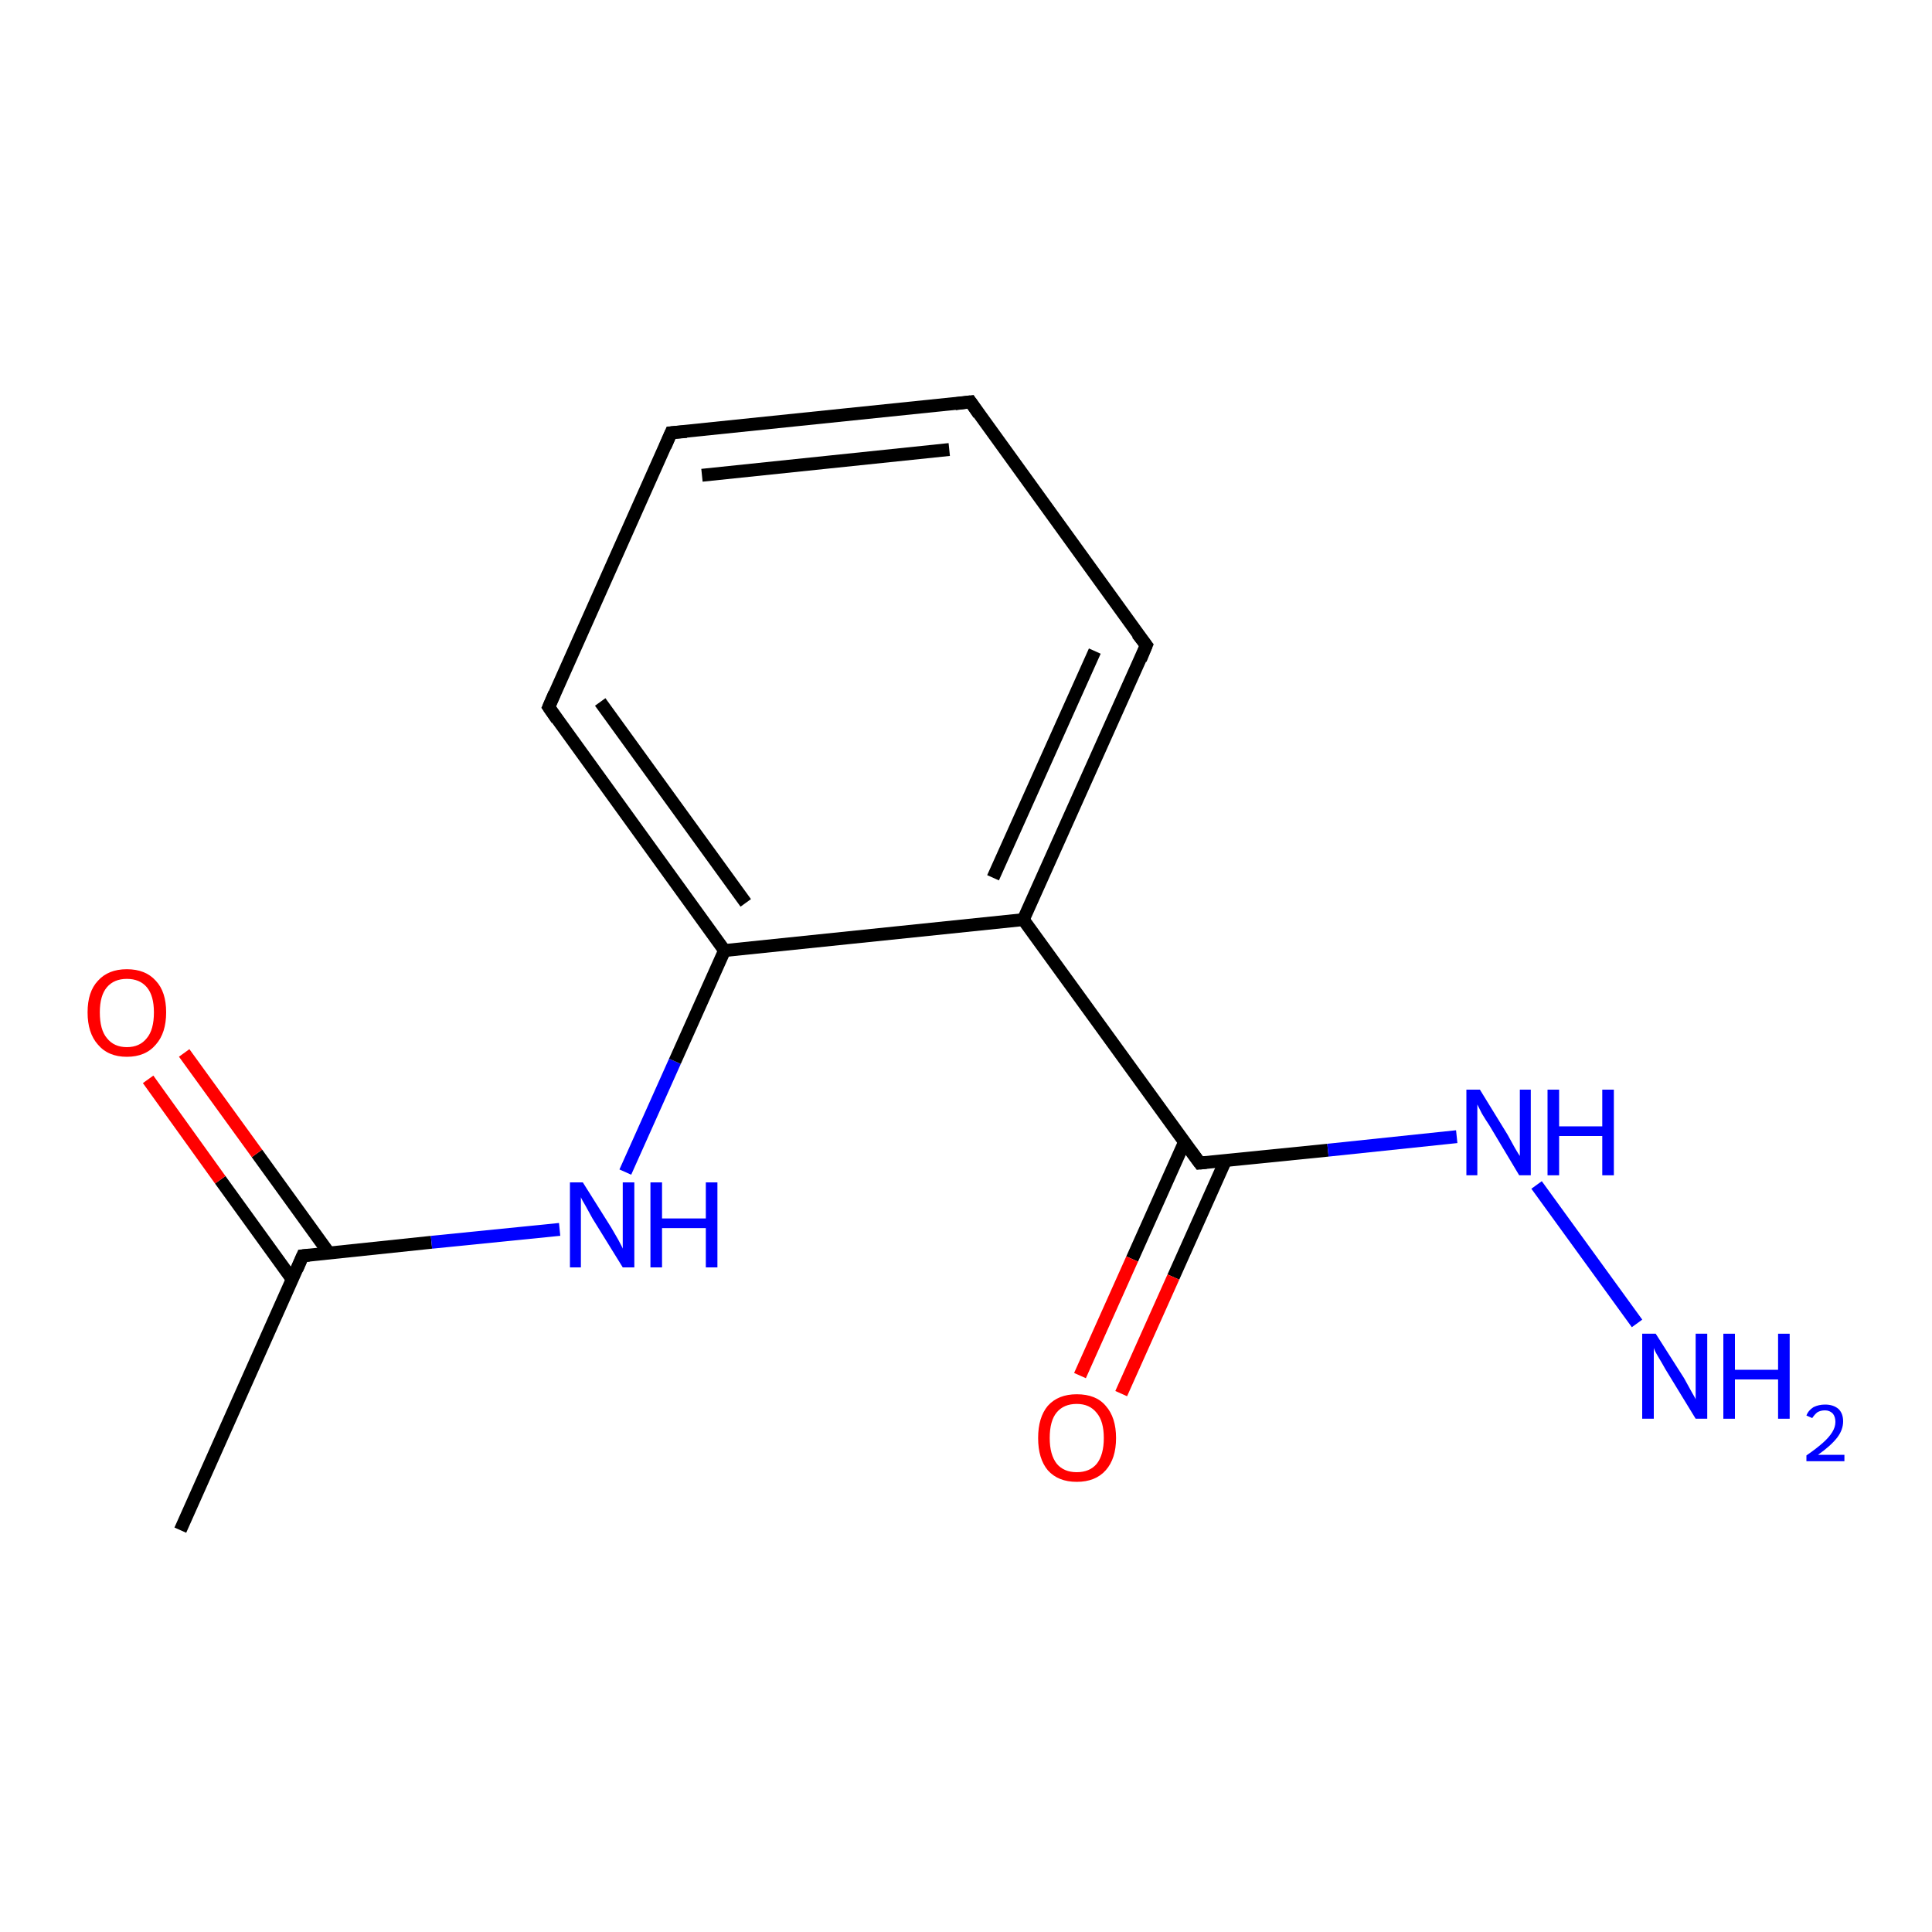 <?xml version='1.0' encoding='iso-8859-1'?>
<svg version='1.1' baseProfile='full'
              xmlns='http://www.w3.org/2000/svg'
                      xmlns:rdkit='http://www.rdkit.org/xml'
                      xmlns:xlink='http://www.w3.org/1999/xlink'
                  xml:space='preserve'
width='300px' height='300px' viewBox='0 0 300 300'>
<!-- END OF HEADER -->
<rect style='opacity:1.0;fill:#FFFFFF;stroke:none' width='300.0' height='300.0' x='0.0' y='0.0'> </rect>
<path class='bond-0 atom-0 atom-1' d='M 28.0,237.6 L 47.0,195.0' style='fill:none;fill-rule:evenodd;stroke:#000000;stroke-width:2.0px;stroke-linecap:butt;stroke-linejoin:miter;stroke-opacity:1' />
<path class='bond-1 atom-1 atom-2' d='M 51.1,194.6 L 39.9,179.1' style='fill:none;fill-rule:evenodd;stroke:#000000;stroke-width:2.0px;stroke-linecap:butt;stroke-linejoin:miter;stroke-opacity:1' />
<path class='bond-1 atom-1 atom-2' d='M 39.9,179.1 L 28.6,163.5' style='fill:none;fill-rule:evenodd;stroke:#FF0000;stroke-width:2.0px;stroke-linecap:butt;stroke-linejoin:miter;stroke-opacity:1' />
<path class='bond-1 atom-1 atom-2' d='M 45.4,198.7 L 34.2,183.2' style='fill:none;fill-rule:evenodd;stroke:#000000;stroke-width:2.0px;stroke-linecap:butt;stroke-linejoin:miter;stroke-opacity:1' />
<path class='bond-1 atom-1 atom-2' d='M 34.2,183.2 L 23.0,167.6' style='fill:none;fill-rule:evenodd;stroke:#FF0000;stroke-width:2.0px;stroke-linecap:butt;stroke-linejoin:miter;stroke-opacity:1' />
<path class='bond-2 atom-1 atom-3' d='M 47.0,195.0 L 67.0,192.9' style='fill:none;fill-rule:evenodd;stroke:#000000;stroke-width:2.0px;stroke-linecap:butt;stroke-linejoin:miter;stroke-opacity:1' />
<path class='bond-2 atom-1 atom-3' d='M 67.0,192.9 L 86.9,190.9' style='fill:none;fill-rule:evenodd;stroke:#0000FF;stroke-width:2.0px;stroke-linecap:butt;stroke-linejoin:miter;stroke-opacity:1' />
<path class='bond-3 atom-3 atom-4' d='M 97.1,182.0 L 104.8,164.8' style='fill:none;fill-rule:evenodd;stroke:#0000FF;stroke-width:2.0px;stroke-linecap:butt;stroke-linejoin:miter;stroke-opacity:1' />
<path class='bond-3 atom-3 atom-4' d='M 104.8,164.8 L 112.5,147.6' style='fill:none;fill-rule:evenodd;stroke:#000000;stroke-width:2.0px;stroke-linecap:butt;stroke-linejoin:miter;stroke-opacity:1' />
<path class='bond-4 atom-4 atom-5' d='M 112.5,147.6 L 85.2,109.8' style='fill:none;fill-rule:evenodd;stroke:#000000;stroke-width:2.0px;stroke-linecap:butt;stroke-linejoin:miter;stroke-opacity:1' />
<path class='bond-4 atom-4 atom-5' d='M 115.8,140.2 L 93.2,109.0' style='fill:none;fill-rule:evenodd;stroke:#000000;stroke-width:2.0px;stroke-linecap:butt;stroke-linejoin:miter;stroke-opacity:1' />
<path class='bond-5 atom-5 atom-6' d='M 85.2,109.8 L 104.2,67.2' style='fill:none;fill-rule:evenodd;stroke:#000000;stroke-width:2.0px;stroke-linecap:butt;stroke-linejoin:miter;stroke-opacity:1' />
<path class='bond-6 atom-6 atom-7' d='M 104.2,67.2 L 150.7,62.4' style='fill:none;fill-rule:evenodd;stroke:#000000;stroke-width:2.0px;stroke-linecap:butt;stroke-linejoin:miter;stroke-opacity:1' />
<path class='bond-6 atom-6 atom-7' d='M 109.0,73.8 L 147.4,69.8' style='fill:none;fill-rule:evenodd;stroke:#000000;stroke-width:2.0px;stroke-linecap:butt;stroke-linejoin:miter;stroke-opacity:1' />
<path class='bond-7 atom-7 atom-8' d='M 150.7,62.4 L 178.0,100.2' style='fill:none;fill-rule:evenodd;stroke:#000000;stroke-width:2.0px;stroke-linecap:butt;stroke-linejoin:miter;stroke-opacity:1' />
<path class='bond-8 atom-8 atom-9' d='M 178.0,100.2 L 158.9,142.8' style='fill:none;fill-rule:evenodd;stroke:#000000;stroke-width:2.0px;stroke-linecap:butt;stroke-linejoin:miter;stroke-opacity:1' />
<path class='bond-8 atom-8 atom-9' d='M 170.0,101.1 L 154.2,136.3' style='fill:none;fill-rule:evenodd;stroke:#000000;stroke-width:2.0px;stroke-linecap:butt;stroke-linejoin:miter;stroke-opacity:1' />
<path class='bond-9 atom-9 atom-10' d='M 158.9,142.8 L 186.3,180.6' style='fill:none;fill-rule:evenodd;stroke:#000000;stroke-width:2.0px;stroke-linecap:butt;stroke-linejoin:miter;stroke-opacity:1' />
<path class='bond-10 atom-10 atom-11' d='M 183.9,177.4 L 175.8,195.5' style='fill:none;fill-rule:evenodd;stroke:#000000;stroke-width:2.0px;stroke-linecap:butt;stroke-linejoin:miter;stroke-opacity:1' />
<path class='bond-10 atom-10 atom-11' d='M 175.8,195.5 L 167.7,213.6' style='fill:none;fill-rule:evenodd;stroke:#FF0000;stroke-width:2.0px;stroke-linecap:butt;stroke-linejoin:miter;stroke-opacity:1' />
<path class='bond-10 atom-10 atom-11' d='M 190.3,180.2 L 182.2,198.3' style='fill:none;fill-rule:evenodd;stroke:#000000;stroke-width:2.0px;stroke-linecap:butt;stroke-linejoin:miter;stroke-opacity:1' />
<path class='bond-10 atom-10 atom-11' d='M 182.2,198.3 L 174.1,216.4' style='fill:none;fill-rule:evenodd;stroke:#FF0000;stroke-width:2.0px;stroke-linecap:butt;stroke-linejoin:miter;stroke-opacity:1' />
<path class='bond-11 atom-10 atom-12' d='M 186.3,180.6 L 206.2,178.6' style='fill:none;fill-rule:evenodd;stroke:#000000;stroke-width:2.0px;stroke-linecap:butt;stroke-linejoin:miter;stroke-opacity:1' />
<path class='bond-11 atom-10 atom-12' d='M 206.2,178.6 L 226.2,176.5' style='fill:none;fill-rule:evenodd;stroke:#0000FF;stroke-width:2.0px;stroke-linecap:butt;stroke-linejoin:miter;stroke-opacity:1' />
<path class='bond-12 atom-12 atom-13' d='M 238.6,184.0 L 254.2,205.5' style='fill:none;fill-rule:evenodd;stroke:#0000FF;stroke-width:2.0px;stroke-linecap:butt;stroke-linejoin:miter;stroke-opacity:1' />
<path class='bond-13 atom-9 atom-4' d='M 158.9,142.8 L 112.5,147.6' style='fill:none;fill-rule:evenodd;stroke:#000000;stroke-width:2.0px;stroke-linecap:butt;stroke-linejoin:miter;stroke-opacity:1' />
<path d='M 46.1,197.1 L 47.0,195.0 L 48.0,194.9' style='fill:none;stroke:#000000;stroke-width:2.0px;stroke-linecap:butt;stroke-linejoin:miter;stroke-opacity:1;' />
<path d='M 86.5,111.7 L 85.2,109.8 L 86.1,107.7' style='fill:none;stroke:#000000;stroke-width:2.0px;stroke-linecap:butt;stroke-linejoin:miter;stroke-opacity:1;' />
<path d='M 103.3,69.3 L 104.2,67.2 L 106.6,67.0' style='fill:none;stroke:#000000;stroke-width:2.0px;stroke-linecap:butt;stroke-linejoin:miter;stroke-opacity:1;' />
<path d='M 148.3,62.7 L 150.7,62.4 L 152.0,64.3' style='fill:none;stroke:#000000;stroke-width:2.0px;stroke-linecap:butt;stroke-linejoin:miter;stroke-opacity:1;' />
<path d='M 176.6,98.4 L 178.0,100.2 L 177.1,102.4' style='fill:none;stroke:#000000;stroke-width:2.0px;stroke-linecap:butt;stroke-linejoin:miter;stroke-opacity:1;' />
<path d='M 184.9,178.7 L 186.3,180.6 L 187.3,180.5' style='fill:none;stroke:#000000;stroke-width:2.0px;stroke-linecap:butt;stroke-linejoin:miter;stroke-opacity:1;' />
<path class='atom-2' d='M 13.6 157.2
Q 13.6 154.0, 15.2 152.3
Q 16.8 150.5, 19.7 150.5
Q 22.6 150.5, 24.2 152.3
Q 25.8 154.0, 25.8 157.2
Q 25.8 160.4, 24.2 162.2
Q 22.6 164.1, 19.7 164.1
Q 16.8 164.1, 15.2 162.2
Q 13.6 160.4, 13.6 157.2
M 19.7 162.6
Q 21.7 162.6, 22.8 161.2
Q 23.9 159.9, 23.9 157.2
Q 23.9 154.6, 22.8 153.3
Q 21.7 152.0, 19.7 152.0
Q 17.7 152.0, 16.6 153.3
Q 15.5 154.6, 15.5 157.2
Q 15.5 159.9, 16.6 161.2
Q 17.7 162.6, 19.7 162.6
' fill='#FF0000'/>
<path class='atom-3' d='M 90.5 183.6
L 94.9 190.6
Q 95.3 191.3, 96.0 192.5
Q 96.7 193.8, 96.7 193.9
L 96.7 183.6
L 98.5 183.6
L 98.5 196.8
L 96.7 196.8
L 92.0 189.2
Q 91.5 188.3, 90.9 187.2
Q 90.3 186.2, 90.2 185.9
L 90.2 196.8
L 88.5 196.8
L 88.5 183.6
L 90.5 183.6
' fill='#0000FF'/>
<path class='atom-3' d='M 101.0 183.6
L 102.8 183.6
L 102.8 189.2
L 109.6 189.2
L 109.6 183.6
L 111.4 183.6
L 111.4 196.8
L 109.6 196.8
L 109.6 190.7
L 102.8 190.7
L 102.8 196.8
L 101.0 196.8
L 101.0 183.6
' fill='#0000FF'/>
<path class='atom-11' d='M 161.2 223.3
Q 161.2 220.1, 162.7 218.3
Q 164.3 216.5, 167.2 216.5
Q 170.2 216.5, 171.7 218.3
Q 173.3 220.1, 173.3 223.3
Q 173.3 226.5, 171.7 228.3
Q 170.1 230.1, 167.2 230.1
Q 164.3 230.1, 162.7 228.3
Q 161.2 226.5, 161.2 223.3
M 167.2 228.6
Q 169.2 228.6, 170.3 227.3
Q 171.4 225.9, 171.4 223.3
Q 171.4 220.7, 170.3 219.4
Q 169.2 218.0, 167.2 218.0
Q 165.2 218.0, 164.1 219.3
Q 163.0 220.6, 163.0 223.3
Q 163.0 225.9, 164.1 227.3
Q 165.2 228.6, 167.2 228.6
' fill='#FF0000'/>
<path class='atom-12' d='M 229.8 169.2
L 234.1 176.2
Q 234.5 176.9, 235.2 178.2
Q 235.9 179.4, 236.0 179.5
L 236.0 169.2
L 237.7 169.2
L 237.7 182.5
L 235.9 182.5
L 231.3 174.8
Q 230.7 173.9, 230.1 172.9
Q 229.6 171.9, 229.4 171.5
L 229.4 182.5
L 227.7 182.5
L 227.7 169.2
L 229.8 169.2
' fill='#0000FF'/>
<path class='atom-12' d='M 240.3 169.2
L 242.1 169.2
L 242.1 174.9
L 248.8 174.9
L 248.8 169.2
L 250.6 169.2
L 250.6 182.5
L 248.8 182.5
L 248.8 176.4
L 242.1 176.4
L 242.1 182.5
L 240.3 182.5
L 240.3 169.2
' fill='#0000FF'/>
<path class='atom-13' d='M 257.1 207.1
L 261.5 214.0
Q 261.9 214.7, 262.6 216.0
Q 263.3 217.2, 263.3 217.3
L 263.3 207.1
L 265.1 207.1
L 265.1 220.3
L 263.3 220.3
L 258.6 212.6
Q 258.1 211.7, 257.5 210.7
Q 256.9 209.7, 256.8 209.3
L 256.8 220.3
L 255.0 220.3
L 255.0 207.1
L 257.1 207.1
' fill='#0000FF'/>
<path class='atom-13' d='M 267.6 207.1
L 269.4 207.1
L 269.4 212.7
L 276.1 212.7
L 276.1 207.1
L 277.9 207.1
L 277.9 220.3
L 276.1 220.3
L 276.1 214.2
L 269.4 214.2
L 269.4 220.3
L 267.6 220.3
L 267.6 207.1
' fill='#0000FF'/>
<path class='atom-13' d='M 280.5 219.8
Q 280.8 219.0, 281.6 218.5
Q 282.4 218.1, 283.4 218.1
Q 284.7 218.1, 285.5 218.8
Q 286.2 219.5, 286.2 220.7
Q 286.2 222.0, 285.3 223.2
Q 284.3 224.5, 282.3 225.9
L 286.4 225.9
L 286.4 226.9
L 280.5 226.9
L 280.5 226.0
Q 282.1 224.9, 283.1 224.0
Q 284.0 223.2, 284.5 222.4
Q 285.0 221.6, 285.0 220.8
Q 285.0 220.0, 284.6 219.5
Q 284.1 219.0, 283.4 219.0
Q 282.7 219.0, 282.2 219.3
Q 281.8 219.6, 281.4 220.2
L 280.5 219.8
' fill='#0000FF'/>
</svg>
